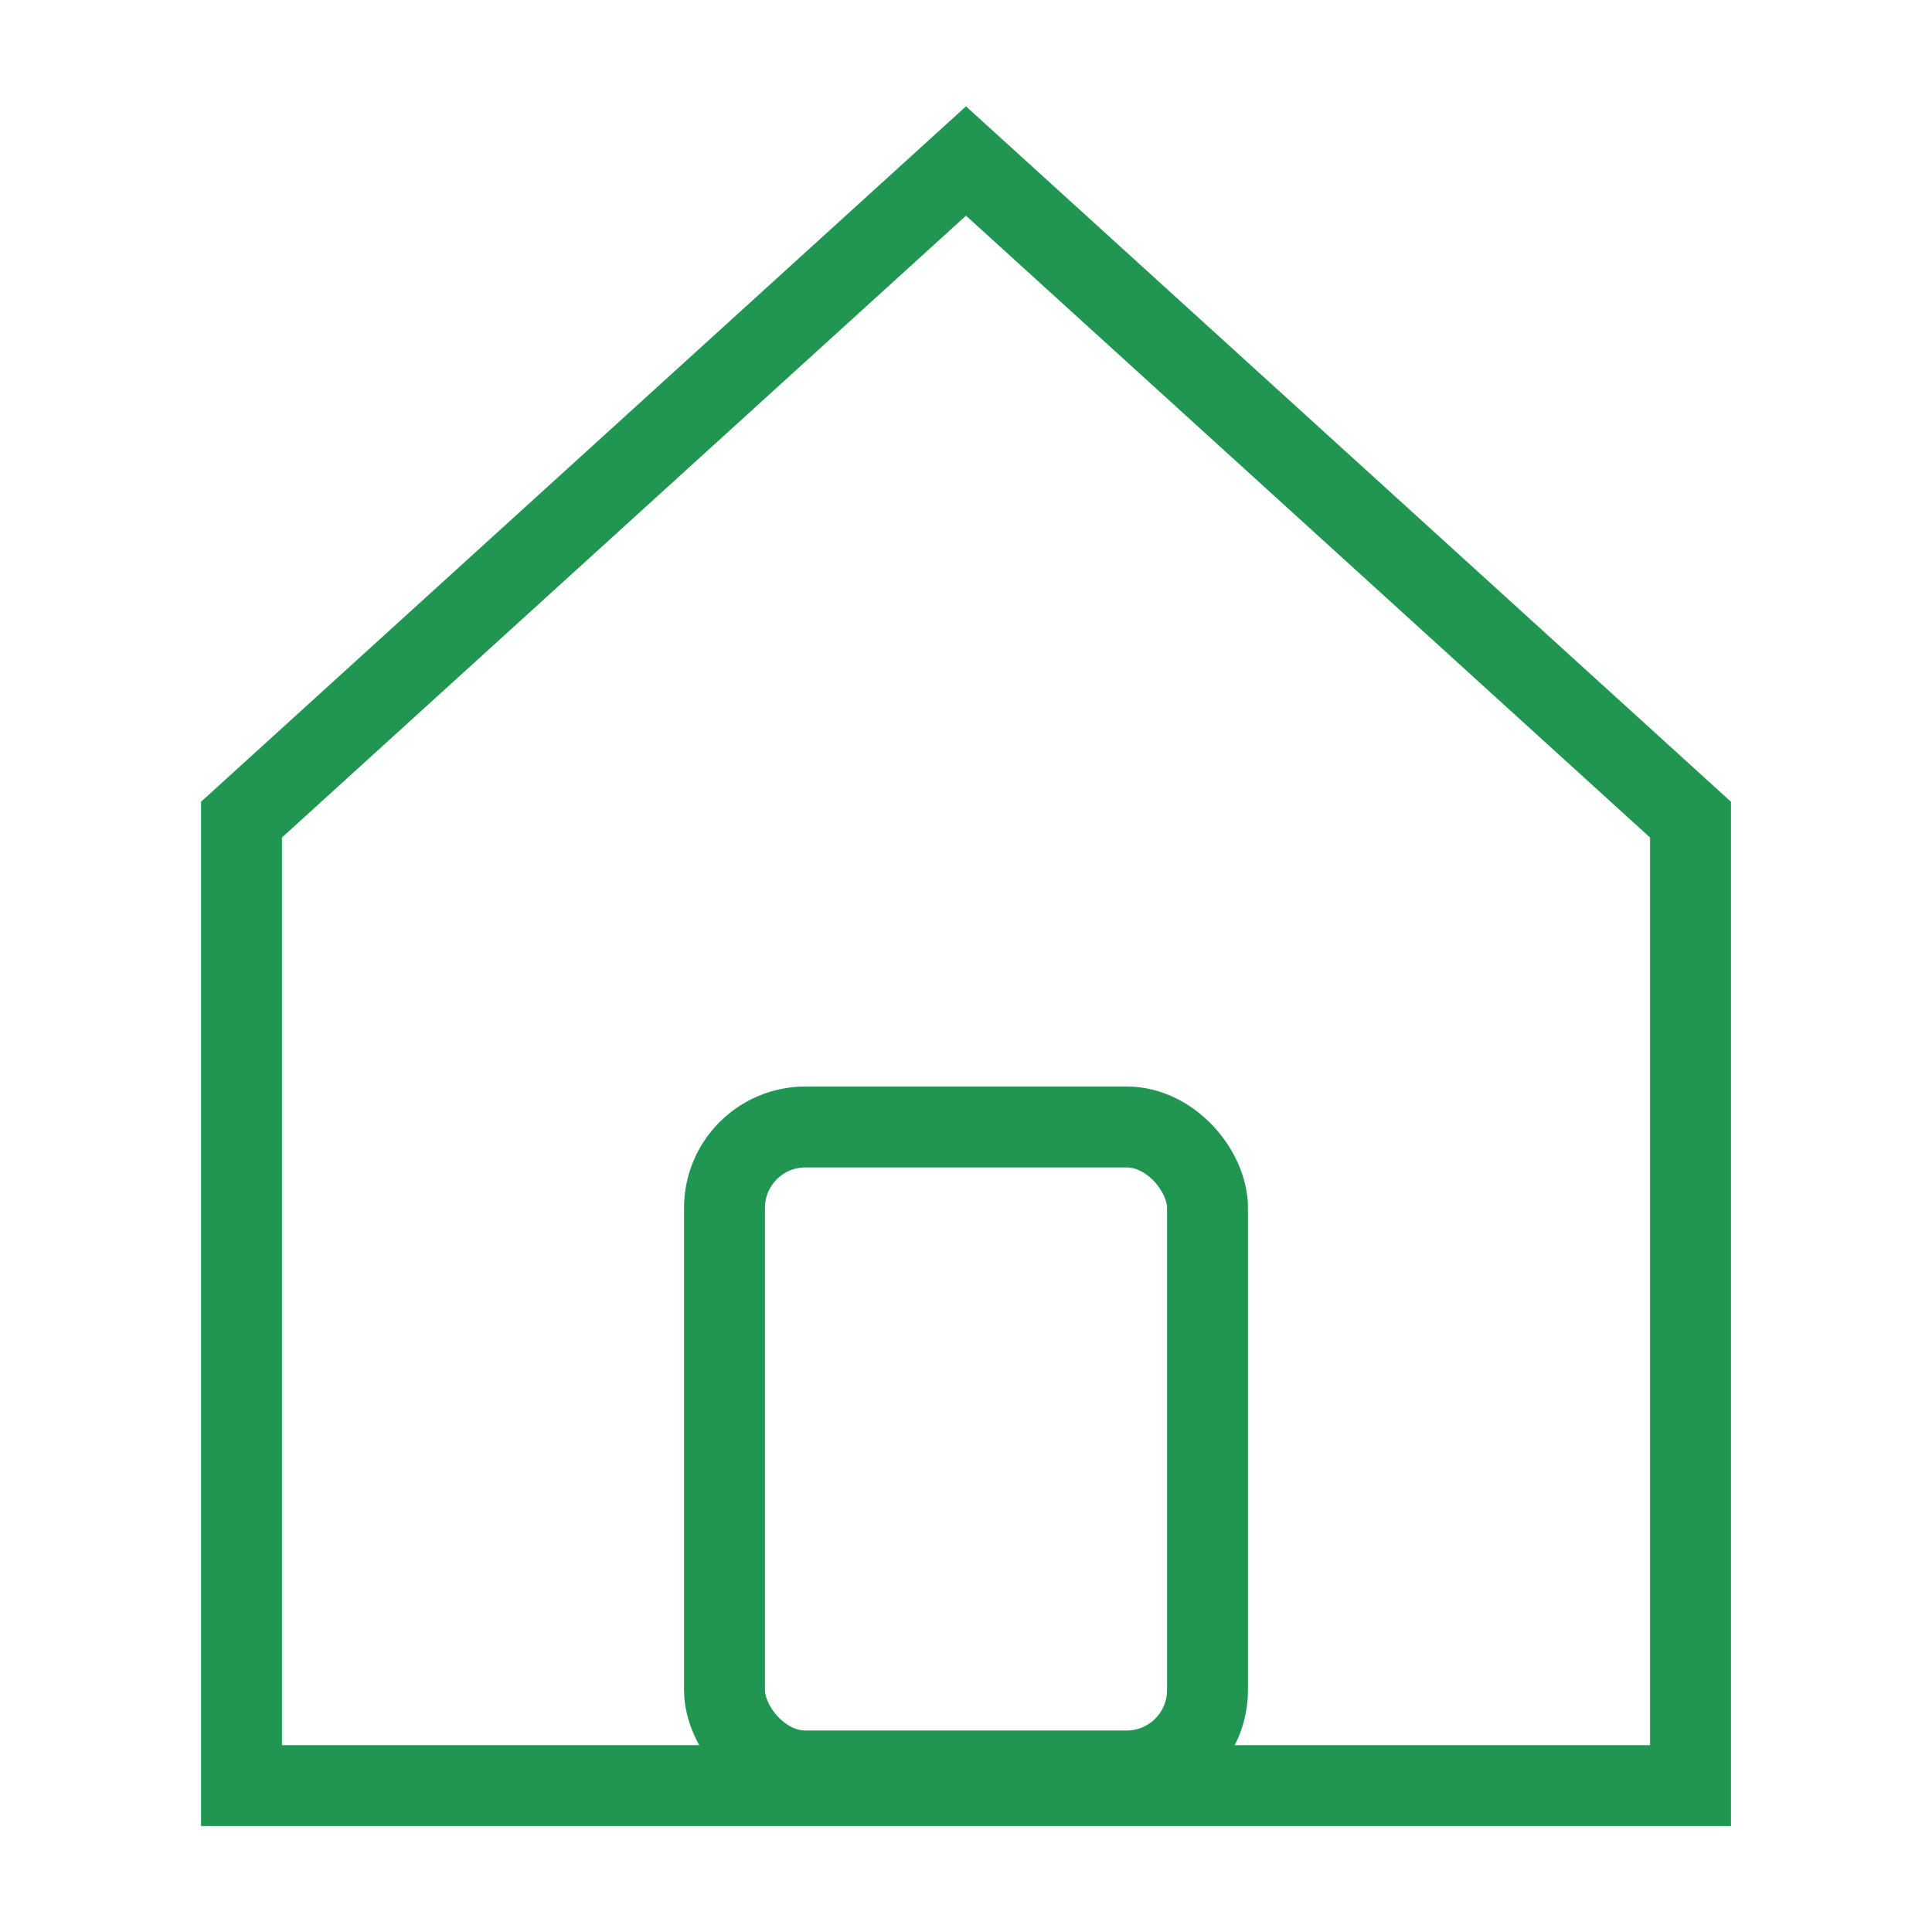 <svg width="50" height="50" viewBox="0 0 50 50" fill="none" xmlns="http://www.w3.org/2000/svg">
<path d="M6.25 46.212V21.212L25 4.167L43.75 21.212V46.212H6.25Z" stroke="#219653" stroke-width="2.094"/>
<rect x="18.75" y="29.166" width="12.5" height="16.667" rx="2.094" stroke="#219653" stroke-width="2.094"/>
</svg>

